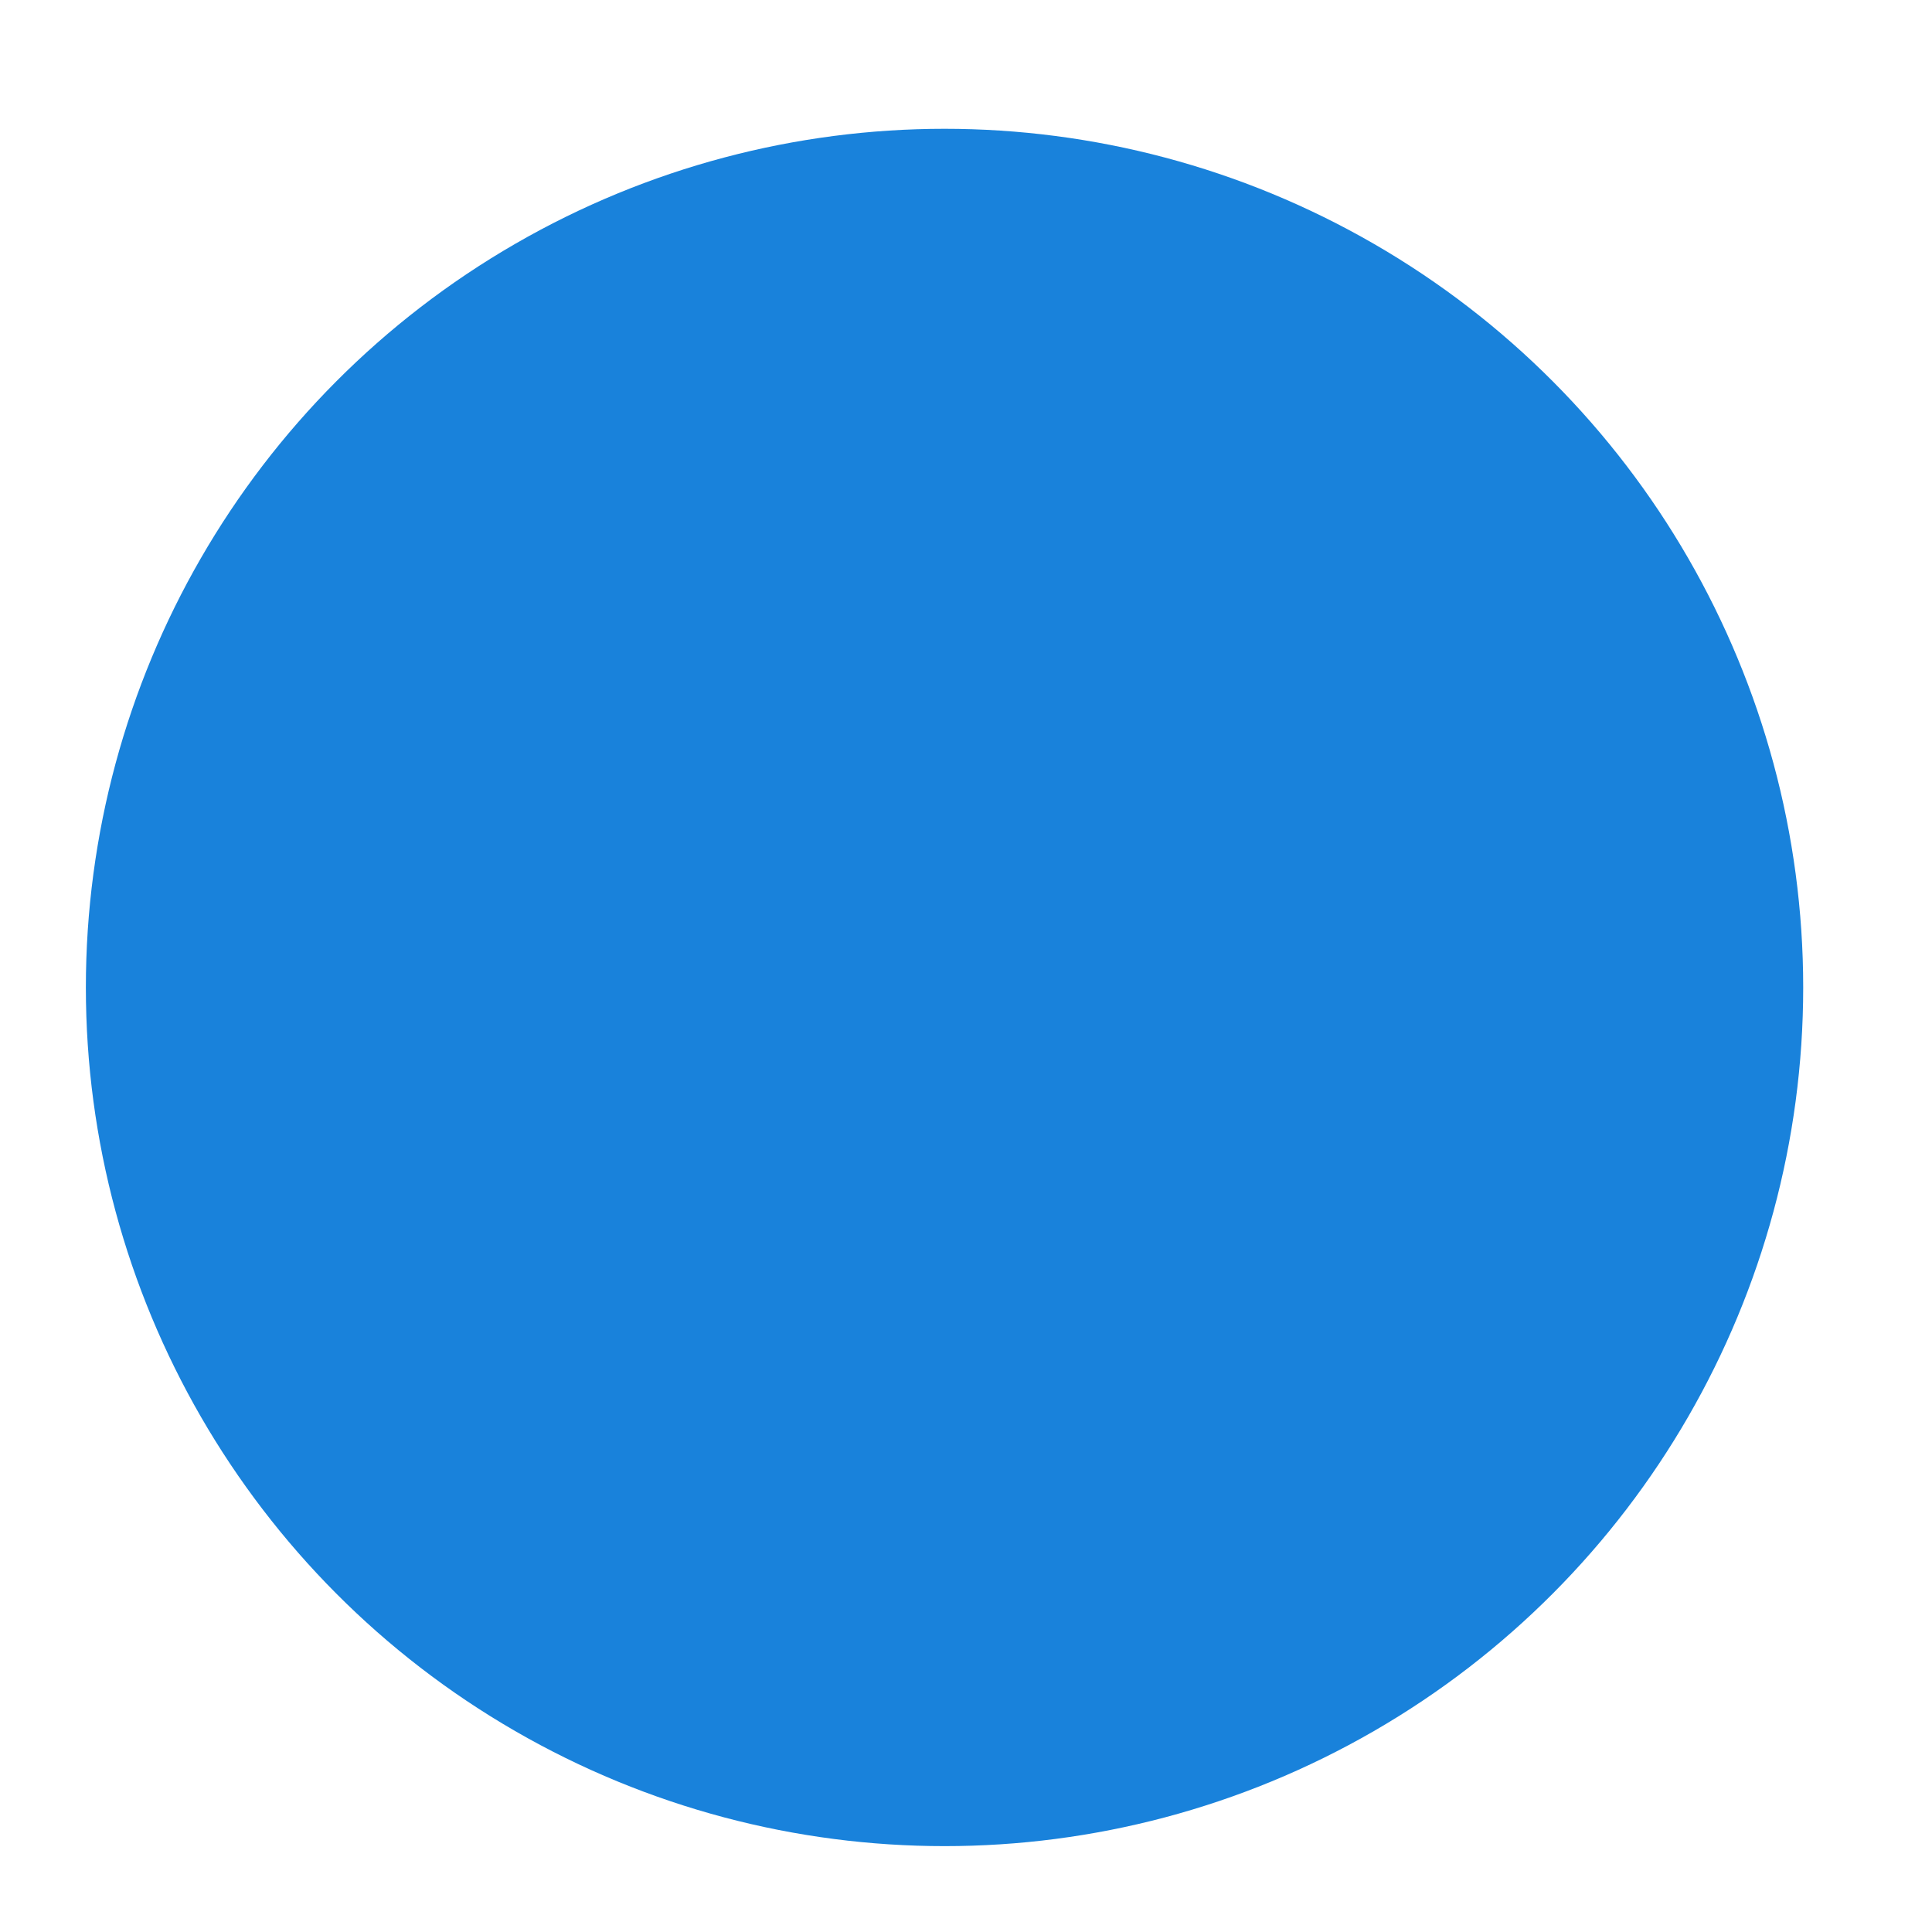 <?xml version="1.0" encoding="utf-8"?>
<!-- Generator: Adobe Illustrator 27.8.1, SVG Export Plug-In . SVG Version: 6.00 Build 0)  -->
<svg version="1.1" id="Ebene_1" xmlns="http://www.w3.org/2000/svg" xmlns:xlink="http://www.w3.org/1999/xlink" x="0px" y="0px"
	 viewBox="0 0 4.5 4.5" style="enable-background:new 0 0 4.5 4.5;" xml:space="preserve">
<style type="text/css">
	.st0{fill:#1982DB;}
</style>
<circle class="st0" cx="2.2" cy="2.3" r="2"/>
</svg>
